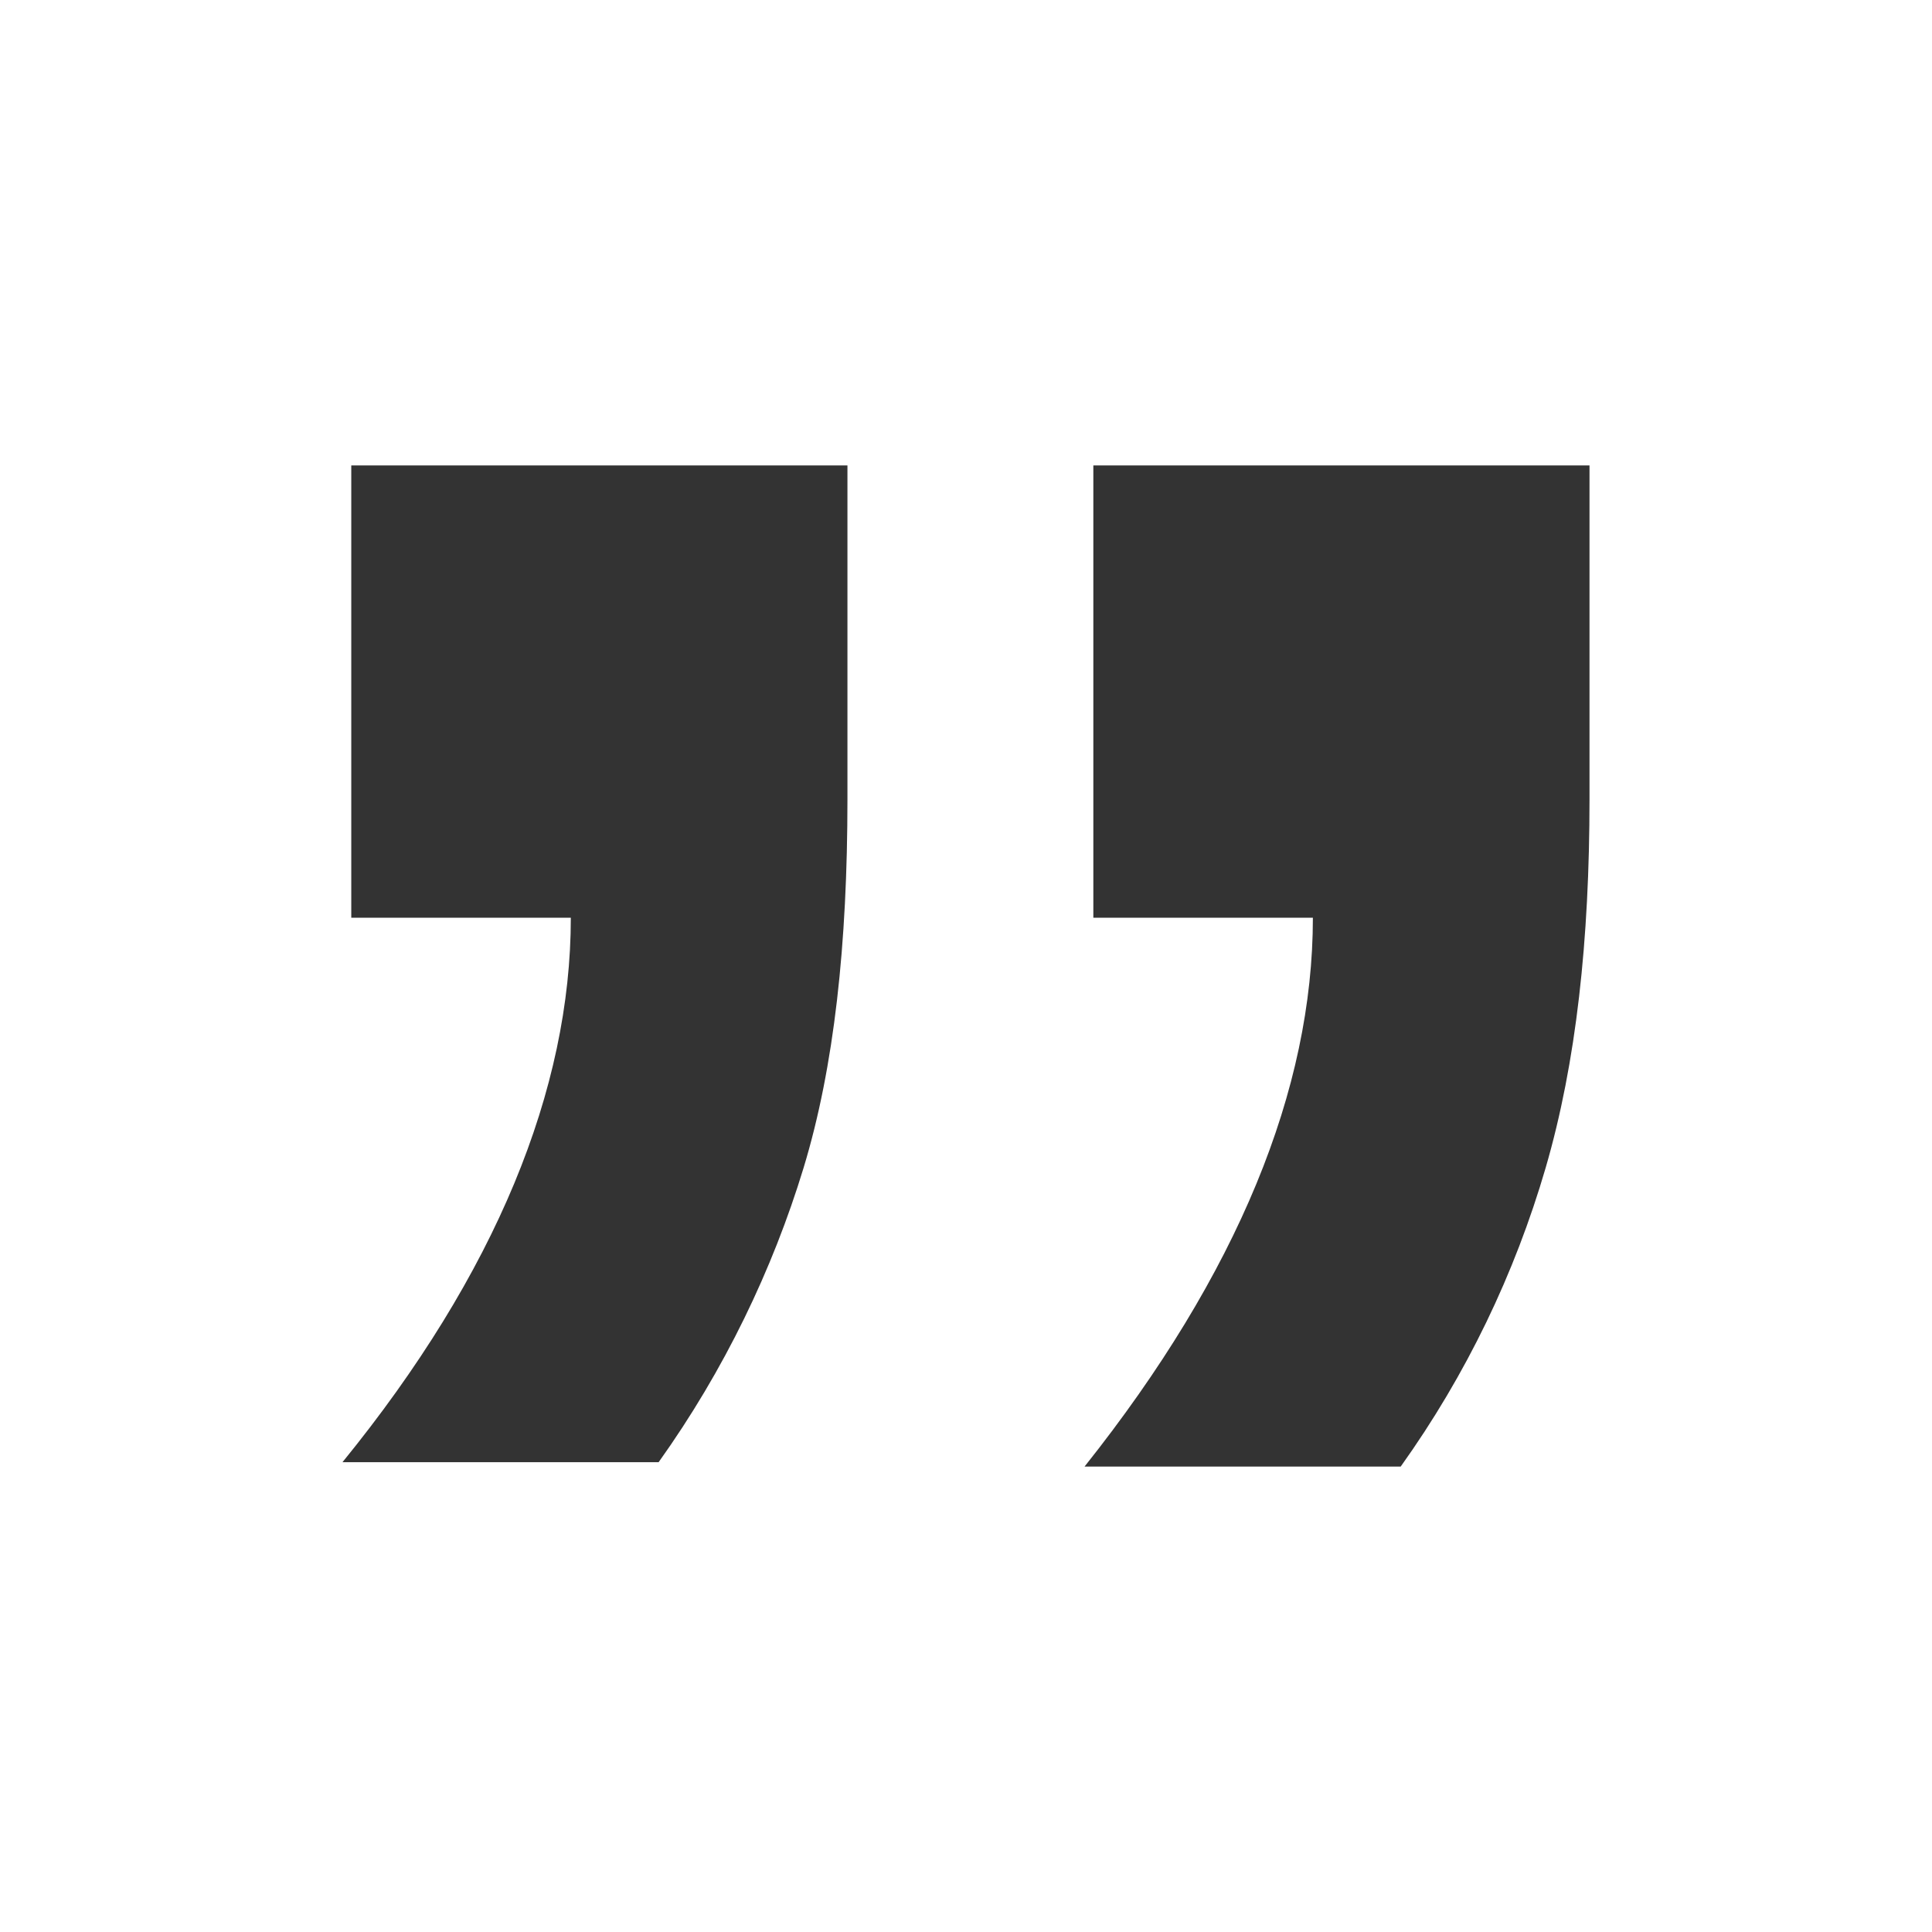 <?xml version="1.0" encoding="utf-8"?>
<!-- Generator: Adobe Illustrator 21.0.0, SVG Export Plug-In . SVG Version: 6.00 Build 0)  -->
<svg version="1.1" id="Слой_1" xmlns="http://www.w3.org/2000/svg" xmlns:xlink="http://www.w3.org/1999/xlink" x="0px" y="0px"
	 viewBox="0 0 44 44" style="enable-background:new 0 0 44 44;" xml:space="preserve">
<style type="text/css">
	.st0{fill:#FFFFFF;}
	.st1{fill:none;}
	.st2{fill:#333333;}
</style>
<rect class="st1" width="44" height="44"/>
<g>
	<g>
		<path class="st2" d="M19.3,18.2c0,3.3-0.3,6.1-1,8.4c-0.7,2.3-1.8,4.6-3.3,6.7H7.8C11.3,29,13,24.8,13,20.9H8V10.6h11.3V18.2z
			 M36.2,18.2c0,3.2-0.3,6-1,8.4c-0.7,2.4-1.8,4.7-3.3,6.8h-7.2c3.5-4.4,5.2-8.6,5.2-12.5h-5V10.6h11.3
			C36.2,10.6,36.2,18.2,36.2,18.2z"/>
	</g>
</g>
</svg>
